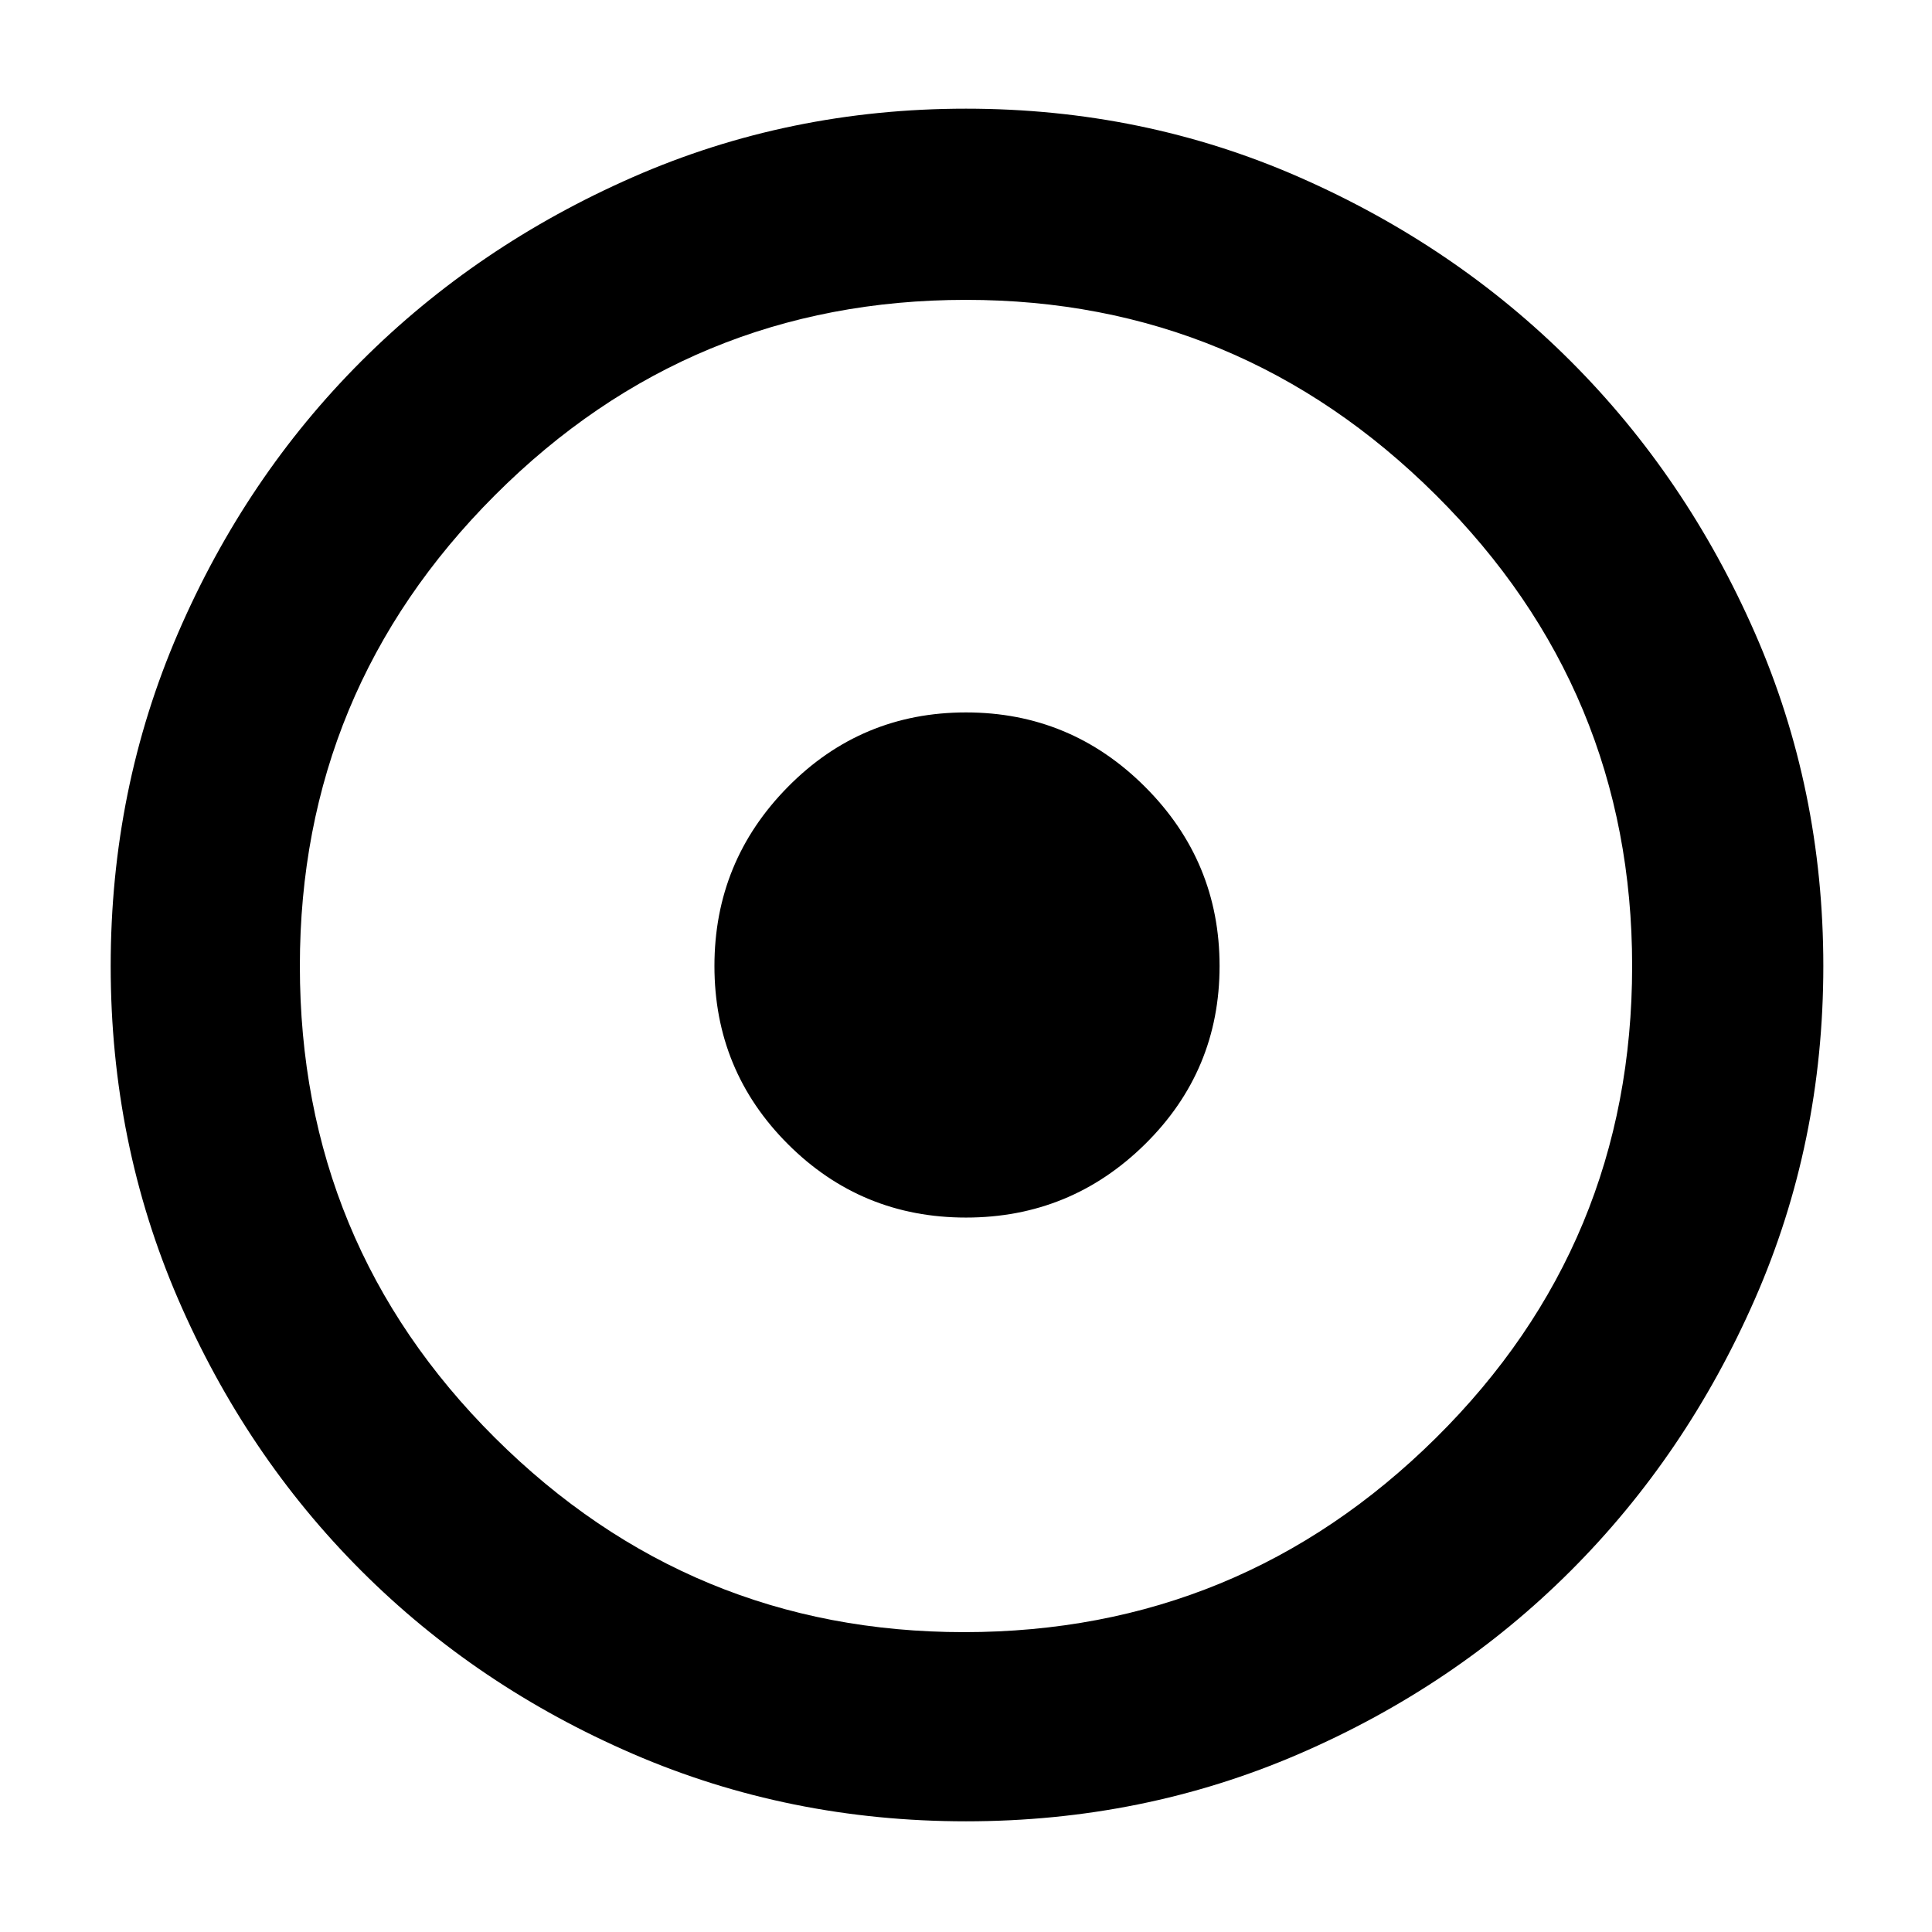 <svg xmlns="http://www.w3.org/2000/svg" height="48" width="48"><path d="M24 30.25Q26.6 30.25 28.45 28.425Q30.3 26.6 30.3 24Q30.3 21.4 28.45 19.55Q26.6 17.7 24 17.7Q21.4 17.7 19.575 19.55Q17.75 21.4 17.75 24Q17.75 26.6 19.575 28.425Q21.4 30.25 24 30.25ZM24 45.25Q19.6 45.25 15.725 43.575Q11.85 41.9 8.975 39.025Q6.1 36.15 4.425 32.275Q2.75 28.4 2.75 24Q2.75 19.6 4.425 15.725Q6.1 11.85 8.975 8.975Q11.85 6.1 15.725 4.4Q19.6 2.7 24 2.7Q28.4 2.7 32.275 4.4Q36.15 6.1 39.025 8.975Q41.9 11.85 43.6 15.725Q45.3 19.6 45.3 24Q45.3 28.4 43.6 32.275Q41.9 36.15 39.025 39.025Q36.15 41.9 32.275 43.575Q28.4 45.25 24 45.25ZM24 24Q24 24 24 24Q24 24 24 24Q24 24 24 24Q24 24 24 24Q24 24 24 24Q24 24 24 24Q24 24 24 24Q24 24 24 24ZM23.95 40.55Q30.8 40.55 35.675 35.725Q40.55 30.9 40.55 24Q40.55 17.15 35.675 12.3Q30.8 7.45 24 7.45Q17.15 7.45 12.3 12.3Q7.45 17.15 7.45 24Q7.45 30.9 12.3 35.725Q17.15 40.55 23.95 40.55Z"/></svg>
